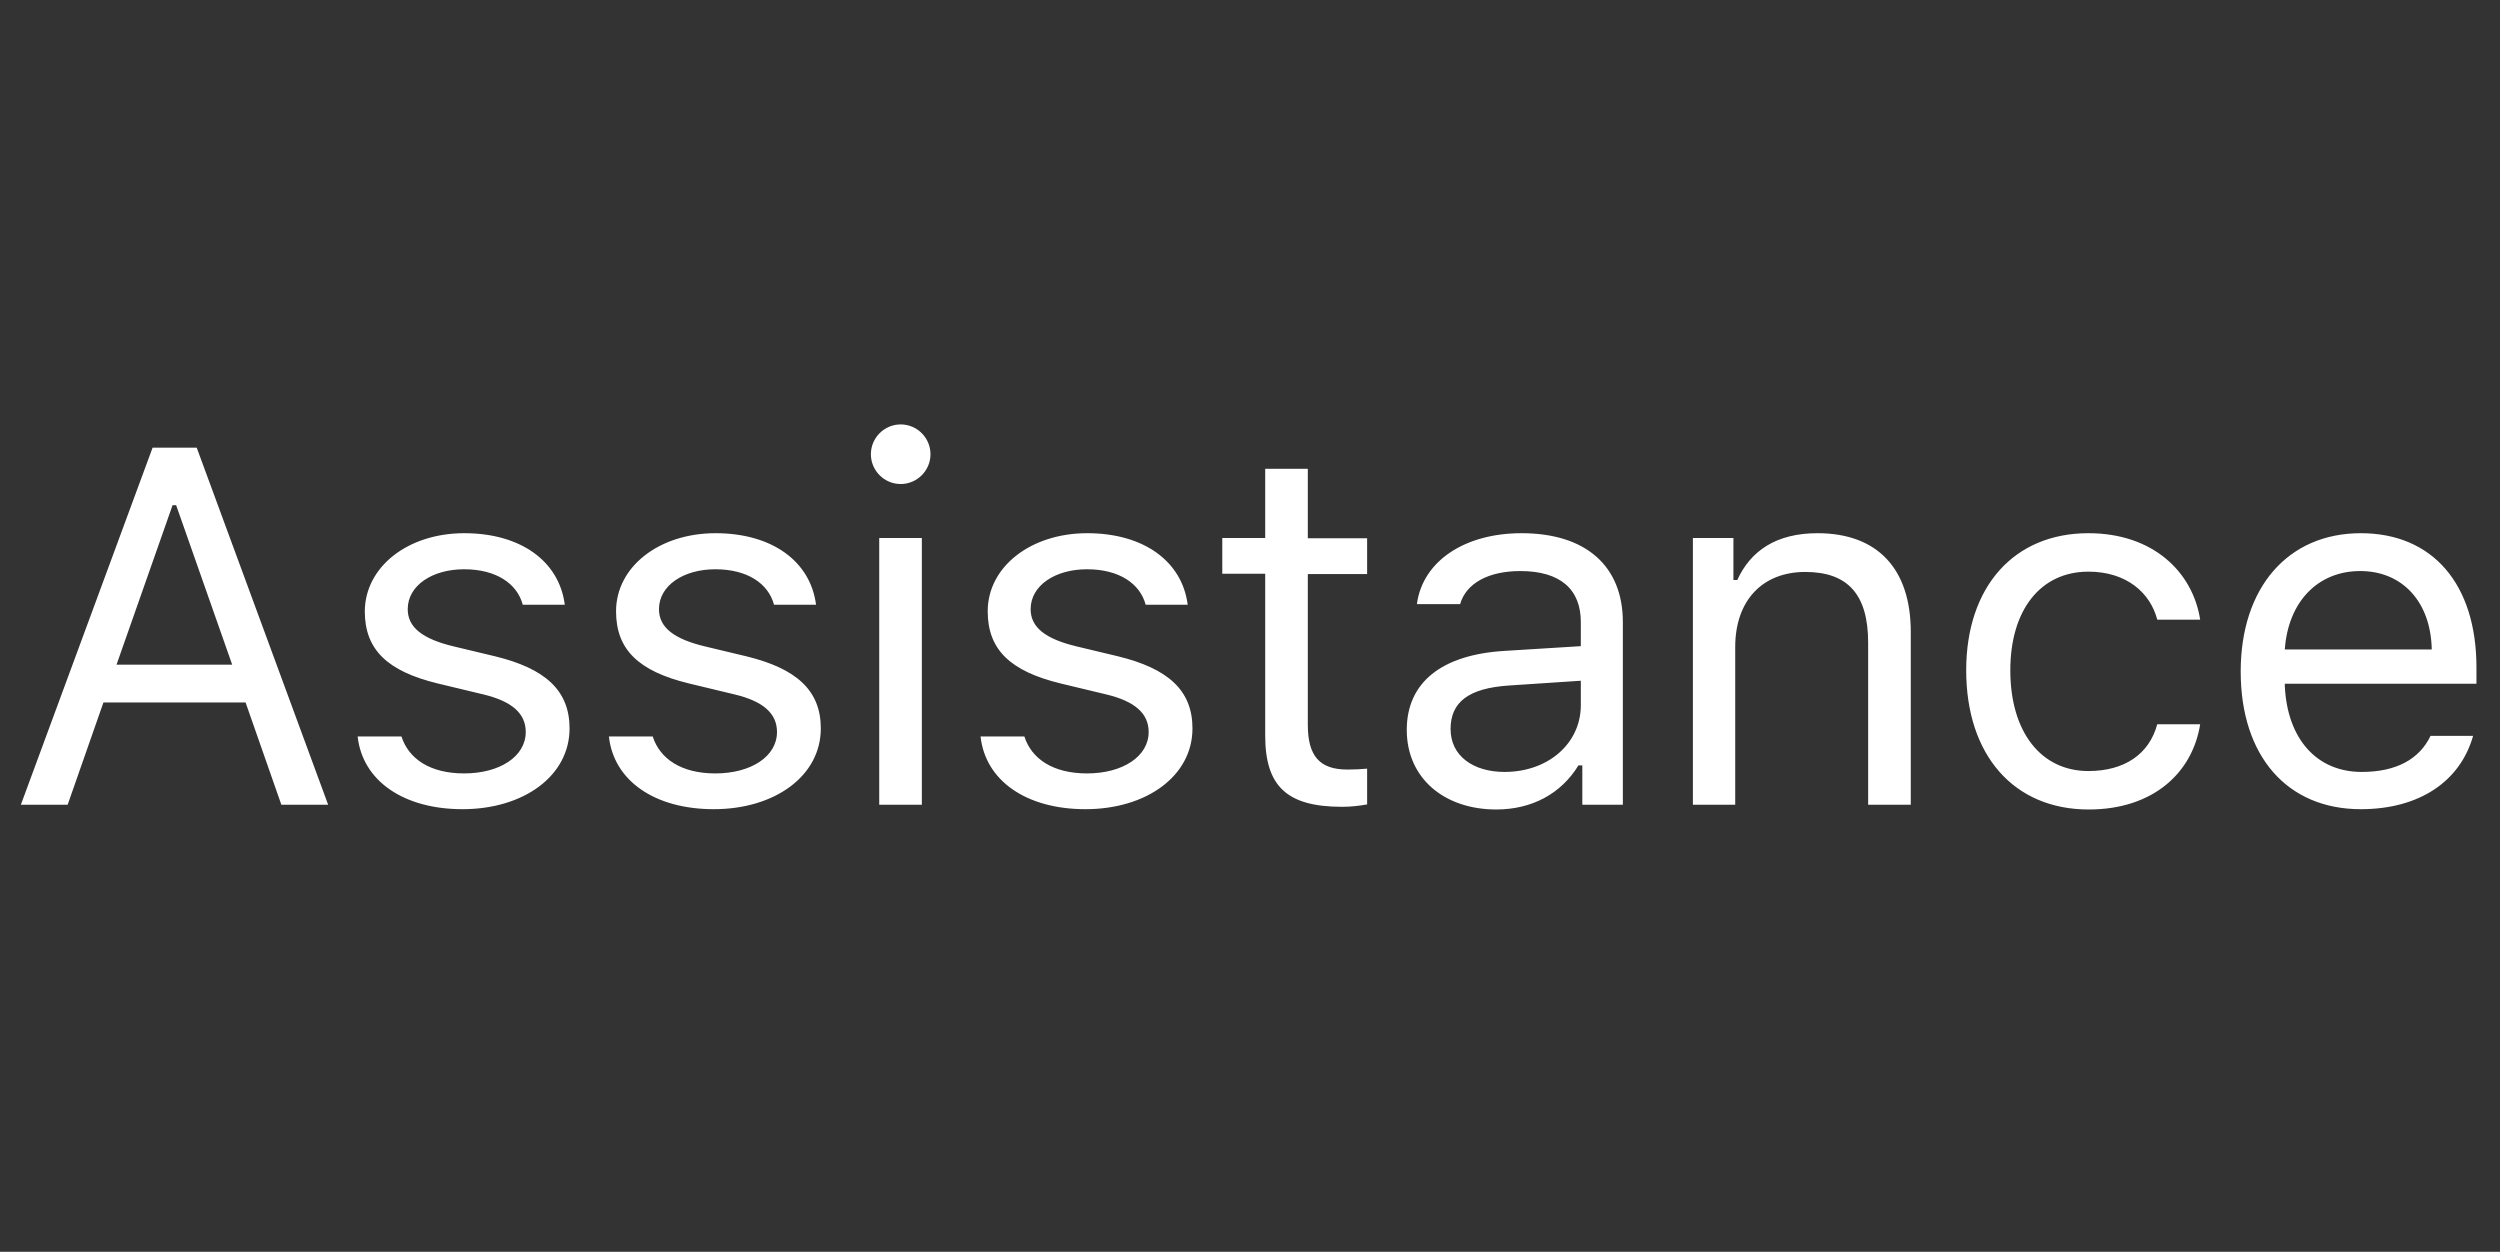 <svg xmlns="http://www.w3.org/2000/svg" width="83.88" height="42" viewBox="0 0 83.88 42"><rect x="0" y="0" width="83.88" height="42" fill="#333333" stroke="none"/><path d="M8.24 23.57H3.47L2.27 27H.7l4.42-11.98H6.6L11.01 27H9.44l-1.2-3.43zM3.91 22.3h3.88l-1.88-5.35h-.12L3.91 22.3zm11.67-4.41c1.88 0 3.18.93 3.37 2.4h-1.41c-.19-.71-.89-1.19-1.97-1.19-1.06 0-1.89.54-1.89 1.34 0 .61.5 1 1.55 1.25l1.38.33c1.68.41 2.5 1.14 2.5 2.42 0 1.6-1.55 2.71-3.59 2.71-1.99 0-3.36-.96-3.52-2.44h1.47c.24.75.96 1.24 2.1 1.24 1.2 0 2.07-.57 2.07-1.39 0-.62-.46-1.03-1.42-1.26l-1.54-.37c-1.68-.41-2.44-1.13-2.44-2.42.01-1.49 1.44-2.62 3.34-2.62zm8.43 0c1.88 0 3.18.93 3.37 2.4h-1.41c-.19-.71-.89-1.19-1.97-1.19-1.06 0-1.89.54-1.89 1.34 0 .61.5 1 1.55 1.25l1.38.33c1.68.41 2.5 1.14 2.5 2.42 0 1.6-1.55 2.71-3.59 2.71-1.99 0-3.36-.96-3.52-2.44h1.47c.24.75.96 1.24 2.1 1.24 1.2 0 2.07-.57 2.07-1.39 0-.62-.46-1.03-1.42-1.26l-1.54-.37c-1.68-.41-2.44-1.13-2.44-2.42 0-1.49 1.44-2.62 3.34-2.62zm5.21-2.65c0-.55.45-1 1-1s1 .45 1 1-.45 1-1 1-1-.45-1-1zm.28 2.81h1.43V27H29.5v-8.95zm6.98-.16c1.88 0 3.18.93 3.37 2.4h-1.41c-.19-.71-.89-1.19-1.97-1.19-1.06 0-1.89.54-1.89 1.34 0 .61.5 1 1.55 1.25l1.38.33c1.68.41 2.5 1.14 2.5 2.42 0 1.6-1.55 2.71-3.59 2.71-1.99 0-3.36-.96-3.52-2.44h1.47c.24.75.96 1.24 2.1 1.24 1.2 0 2.07-.57 2.07-1.39 0-.62-.46-1.03-1.42-1.26l-1.54-.37c-1.68-.41-2.44-1.13-2.44-2.42 0-1.49 1.44-2.62 3.34-2.62zm7.4-2.15v2.32h1.99v1.2h-1.99v5.06c0 1.05.4 1.5 1.33 1.5.26 0 .4-.01.66-.03v1.2c-.28.05-.56.08-.84.08-1.84 0-2.58-.68-2.58-2.39v-5.43h-1.44v-1.2h1.44v-2.32h1.43zm3.32 8.75c0-1.6 1.18-2.52 3.26-2.65l2.58-.16v-.81c0-1.1-.69-1.71-2.03-1.71-1.07 0-1.82.41-2.02 1.11h-1.45c.19-1.44 1.6-2.38 3.51-2.38 2.18 0 3.4 1.12 3.4 2.98V27h-1.36v-1.32h-.13c-.58.95-1.56 1.48-2.76 1.48-1.72 0-3-1.03-3-2.67zm5.84-.83v-.82l-2.41.16c-1.36.09-1.96.56-1.96 1.46 0 .91.77 1.44 1.81 1.44 1.47 0 2.56-.96 2.56-2.24zm3.76-5.61h1.36v1.41h.13c.45-.99 1.32-1.57 2.69-1.57 2.01 0 3.13 1.19 3.13 3.31V27h-1.43v-5.44c0-1.61-.68-2.37-2.11-2.37s-2.35.95-2.35 2.52V27H56.8v-8.95zm15.58 2.74c-.23-.89-1.02-1.61-2.31-1.61-1.61 0-2.62 1.29-2.62 3.31 0 2.07 1.03 3.38 2.62 3.38 1.2 0 2.04-.56 2.31-1.57h1.44c-.26 1.64-1.59 2.86-3.74 2.86-2.51 0-4.11-1.82-4.11-4.67 0-2.79 1.59-4.6 4.1-4.6 2.17 0 3.5 1.3 3.75 2.9h-1.44zm10.6 3.89c-.43 1.54-1.81 2.47-3.77 2.47-2.48 0-4.03-1.79-4.03-4.62 0-2.81 1.58-4.64 4.03-4.64 2.42 0 3.88 1.72 3.88 4.5v.55h-6.43v.07c.08 1.77 1.06 2.89 2.58 2.89 1.15 0 1.93-.42 2.31-1.21h1.43zm-6.32-2.89h4.93c-.03-1.59-.98-2.63-2.4-2.63-1.43 0-2.42 1.04-2.53 2.63z" fill="#fff"/><path fill="none" d="M0 0h83.88v42H0z"/></svg>